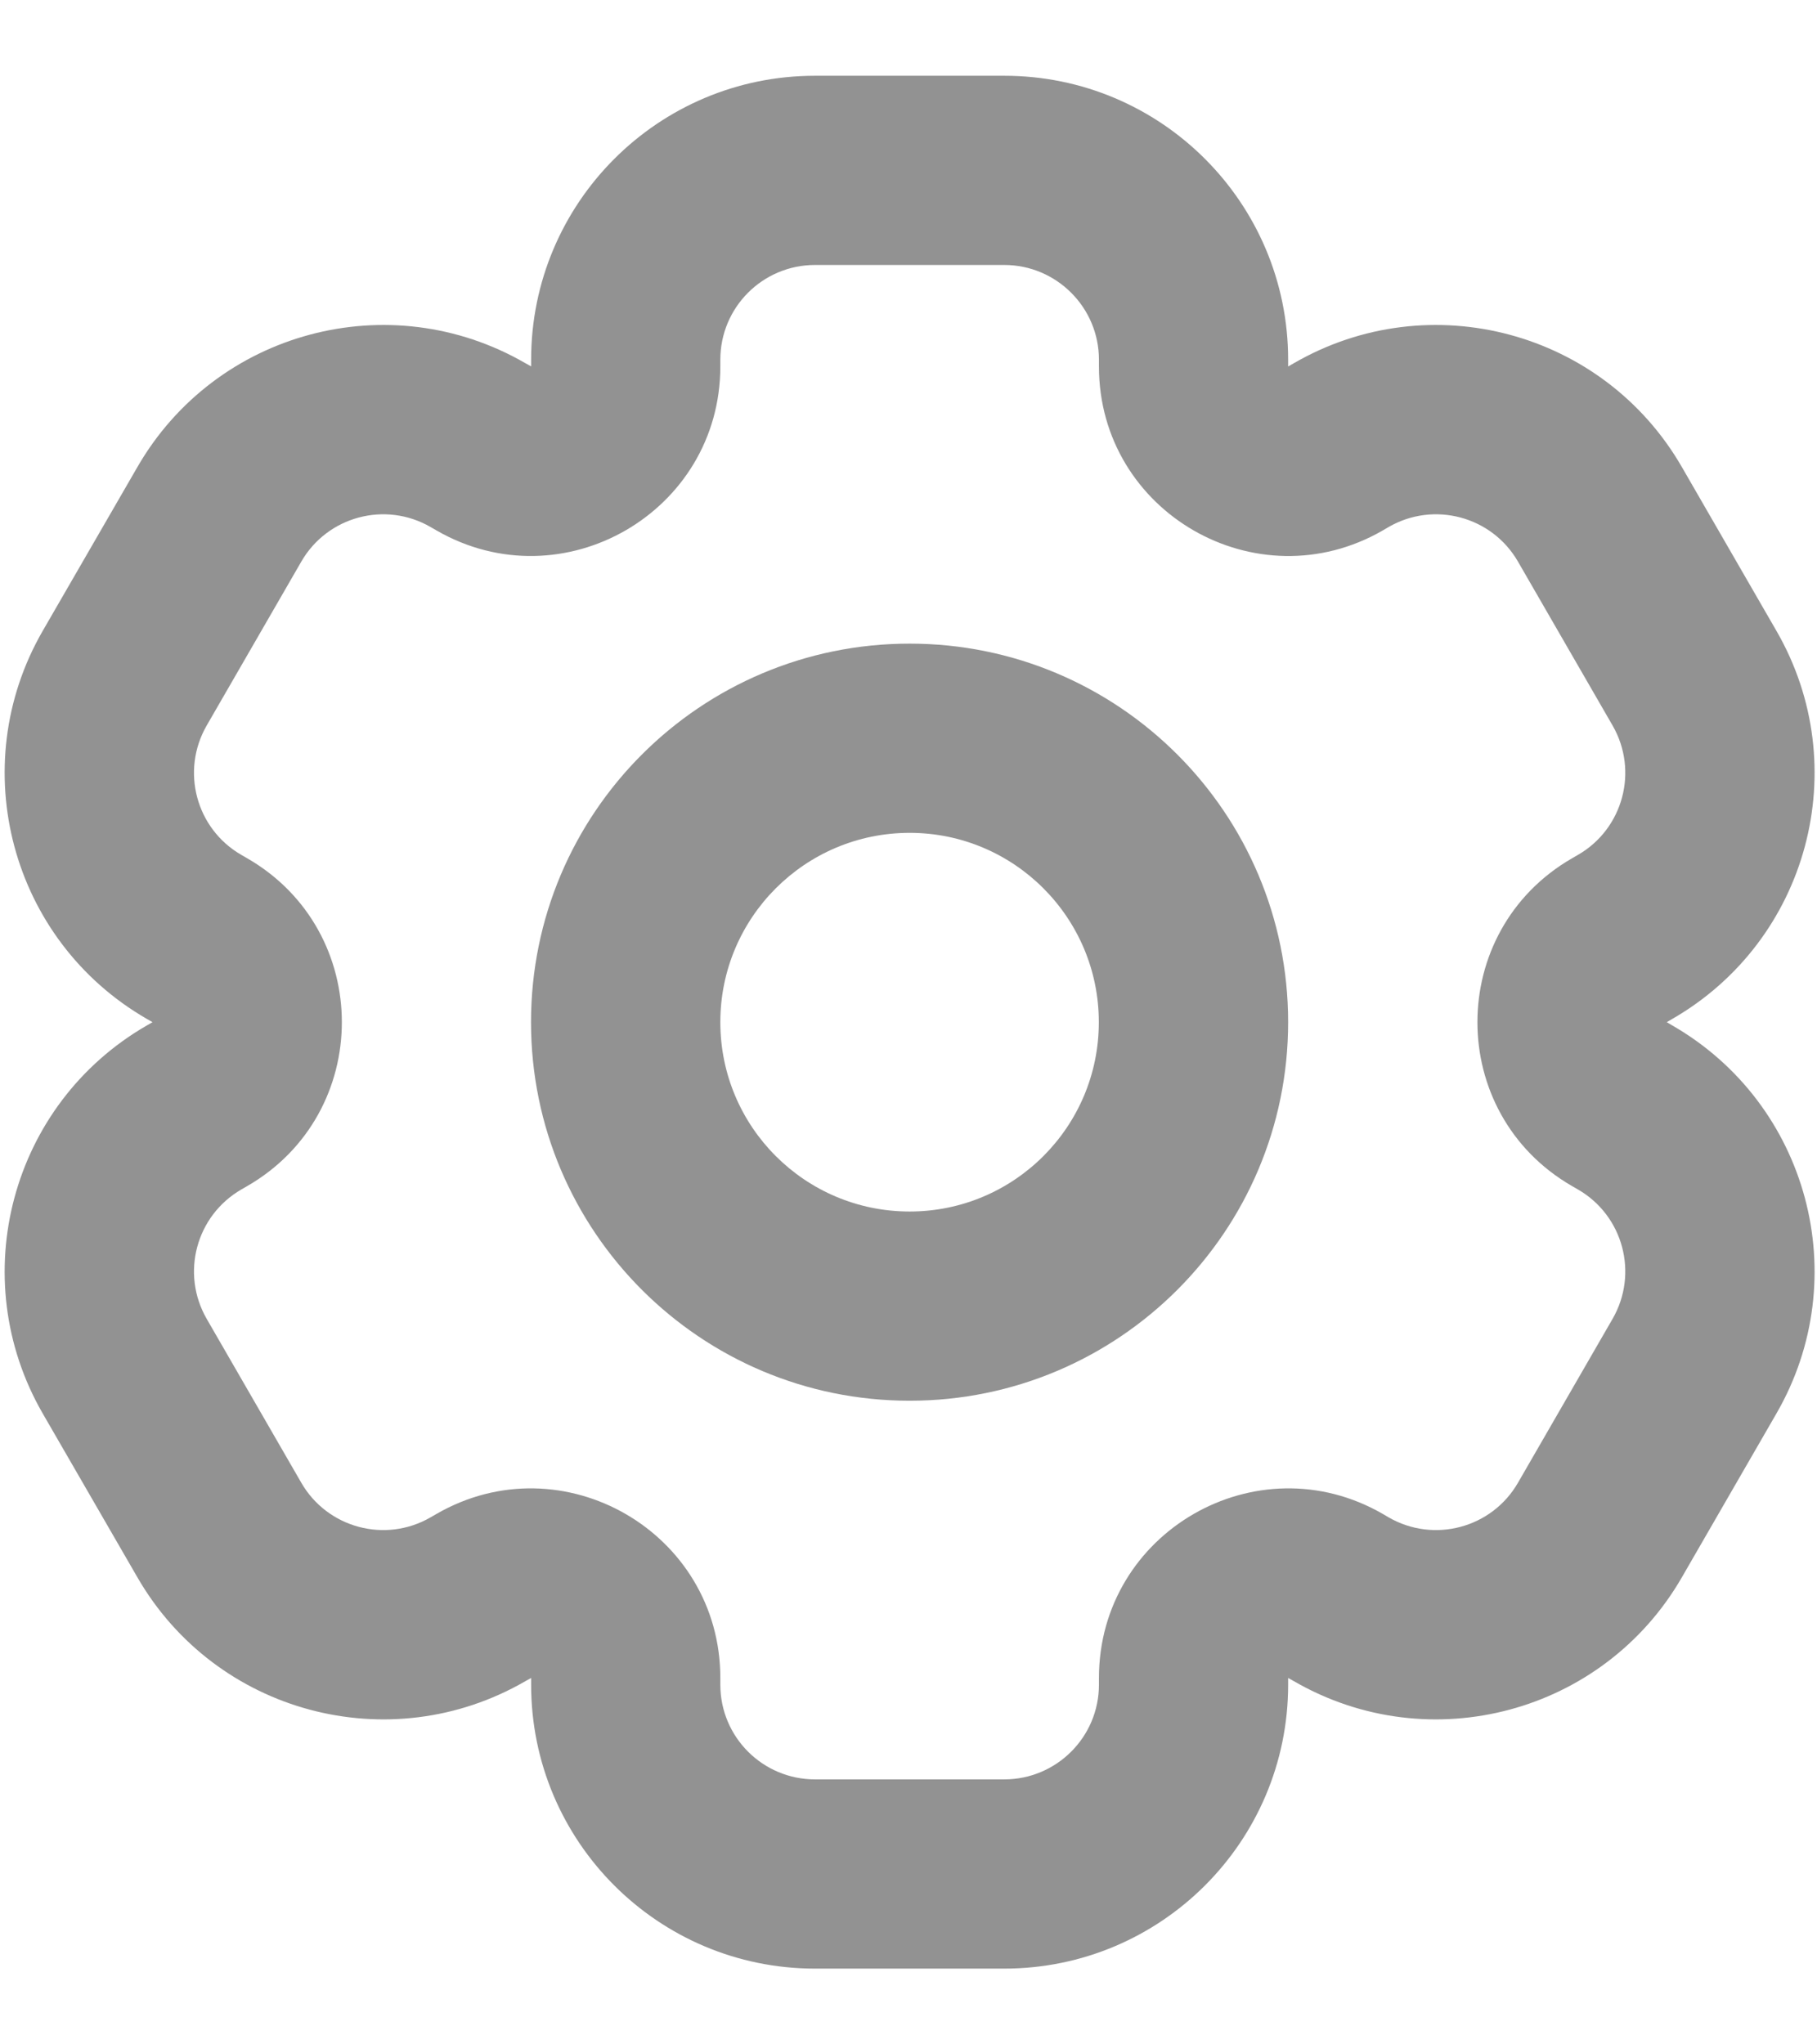 <svg width="16" height="18" viewBox="0 0 16 18" fill="none" xmlns="http://www.w3.org/2000/svg">
<path fill-rule="evenodd" clip-rule="evenodd" d="M15.643 12.445C16.334 11.249 15.924 9.72 14.728 9.03L14.677 9L14.728 8.97C15.924 8.28 16.334 6.751 15.643 5.555L14.81 4.112C14.12 2.916 12.591 2.506 11.395 3.197L11.343 3.227V3.167C11.343 1.786 10.224 0.667 8.843 0.667L7.177 0.667C5.796 0.667 4.677 1.786 4.677 3.167L4.677 3.226L4.625 3.197C3.429 2.506 1.9 2.916 1.21 4.112L0.376 5.555C-0.314 6.751 0.096 8.28 1.291 8.97L1.343 9L1.291 9.03C0.096 9.72 -0.314 11.249 0.376 12.445L1.21 13.888C1.9 15.084 3.429 15.494 4.625 14.803L4.677 14.774V14.833C4.677 16.214 5.796 17.333 7.177 17.333H8.843C10.224 17.333 11.343 16.214 11.343 14.833V14.774L11.395 14.803C12.591 15.494 14.12 15.084 14.81 13.888L15.643 12.445ZM12.177 4.67C11.066 5.311 9.677 4.51 9.677 3.227V3.167C9.677 2.707 9.303 2.333 8.843 2.333L7.177 2.333C6.716 2.333 6.343 2.706 6.343 3.167L6.343 3.226C6.343 4.509 4.954 5.311 3.843 4.67L3.791 4.64C3.393 4.41 2.883 4.546 2.653 4.945L1.82 6.388C1.59 6.787 1.726 7.297 2.125 7.527L2.177 7.557C3.288 8.198 3.288 9.802 2.177 10.443L2.125 10.473C1.726 10.704 1.59 11.213 1.82 11.612L2.653 13.055C2.883 13.454 3.393 13.59 3.791 13.36L3.843 13.33C4.954 12.689 6.343 13.491 6.343 14.774V14.833C6.343 15.294 6.716 15.667 7.177 15.667H8.843C9.303 15.667 9.677 15.294 9.677 14.833V14.774C9.677 13.491 11.066 12.689 12.177 13.33L12.228 13.36C12.627 13.59 13.137 13.454 13.367 13.055L14.2 11.612C14.43 11.213 14.294 10.703 13.895 10.473L13.843 10.443C12.732 9.802 12.732 8.198 13.843 7.557L13.895 7.527C14.294 7.297 14.43 6.787 14.2 6.388L13.367 4.945C13.137 4.546 12.627 4.41 12.228 4.64L12.177 4.67Z" fill="#929292"/>
<path fill-rule="evenodd" clip-rule="evenodd" d="M8.01 10.667C8.93 10.667 9.676 9.921 9.676 9C9.676 8.08 8.93 7.333 8.01 7.333C7.089 7.333 6.343 8.08 6.343 9C6.343 9.921 7.089 10.667 8.01 10.667ZM8.01 12.333C9.851 12.333 11.343 10.841 11.343 9C11.343 7.159 9.851 5.667 8.01 5.667C6.169 5.667 4.676 7.159 4.676 9C4.676 10.841 6.169 12.333 8.01 12.333Z" fill="#929292"/>
</svg>
